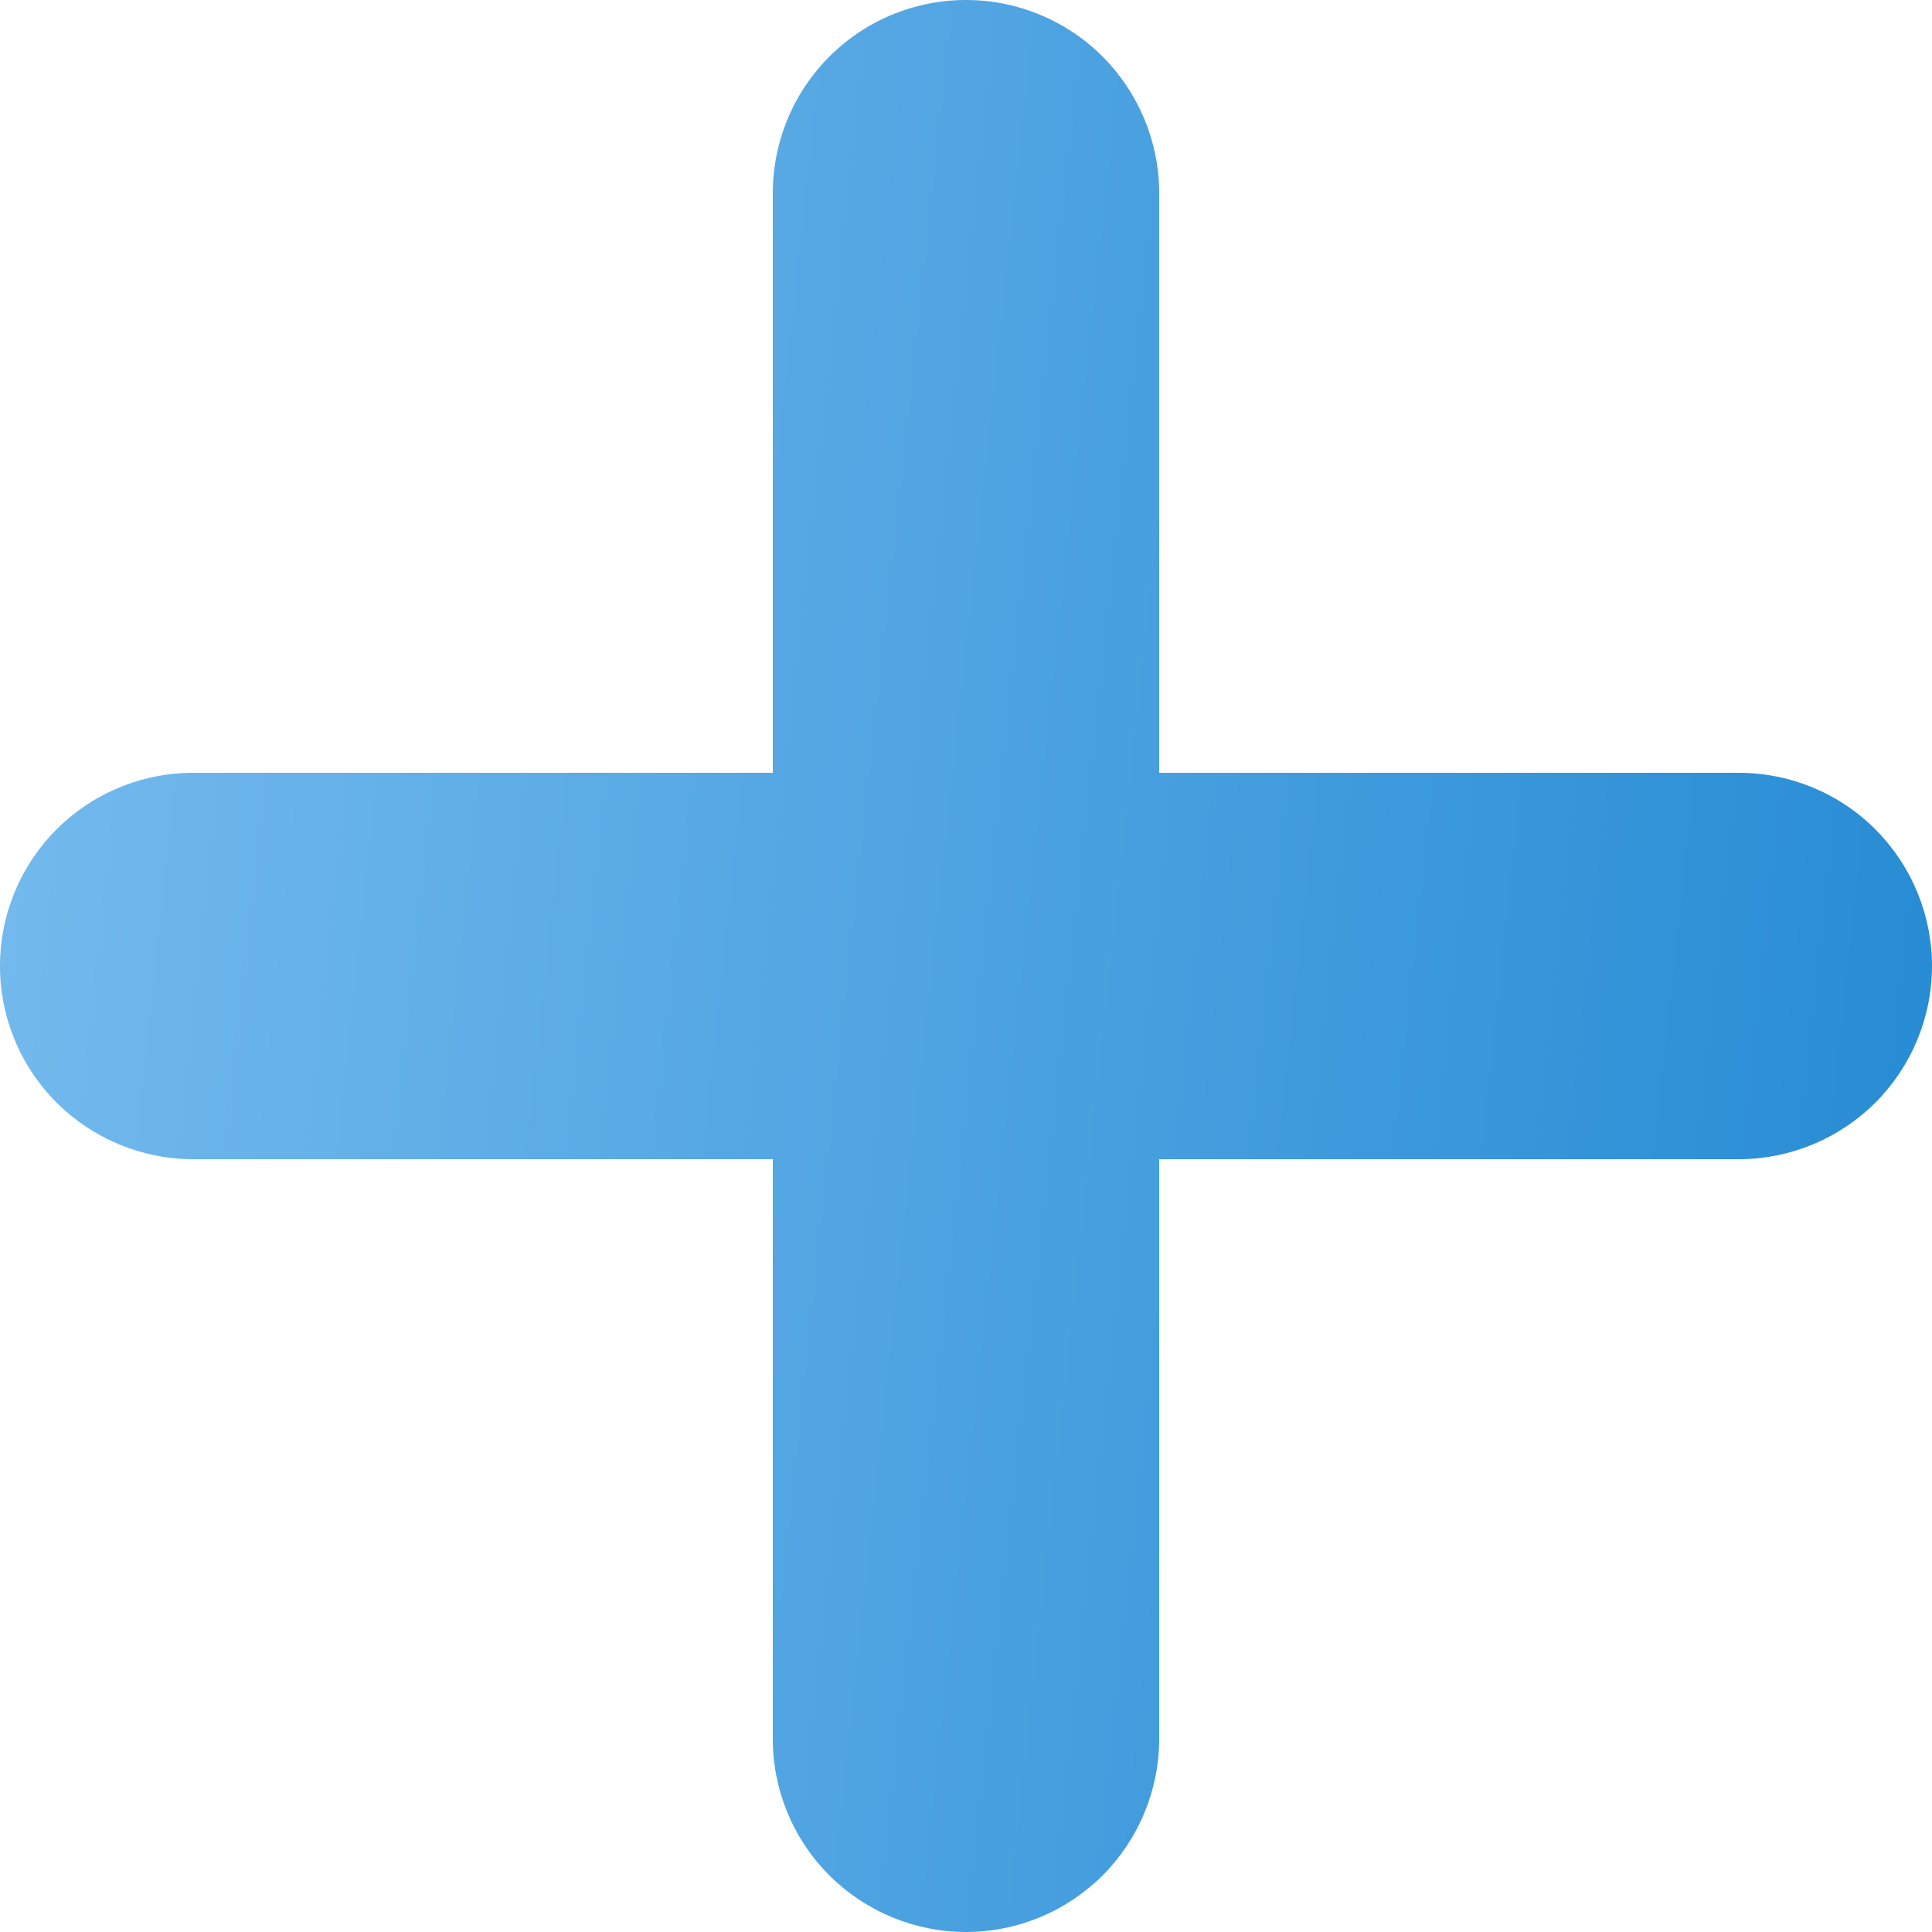 <svg width="14" height="14" viewBox="0 0 14 14" fill="none" xmlns="http://www.w3.org/2000/svg">
<path fill-rule="evenodd" clip-rule="evenodd" d="M7 0C7.371 0 7.727 0.147 7.99 0.41C8.252 0.673 8.4 1.029 8.4 1.4V5.6H12.6C12.971 5.6 13.327 5.747 13.59 6.01C13.852 6.273 14 6.629 14 7C14 7.371 13.852 7.727 13.59 7.99C13.327 8.252 12.971 8.4 12.6 8.4H8.4V12.6C8.4 12.971 8.252 13.327 7.99 13.59C7.727 13.852 7.371 14 7 14C6.629 14 6.273 13.852 6.01 13.59C5.747 13.327 5.6 12.971 5.6 12.6V8.4H1.4C1.029 8.4 0.673 8.252 0.41 7.99C0.147 7.727 0 7.371 0 7C0 6.629 0.147 6.273 0.41 6.01C0.673 5.747 1.029 5.6 1.4 5.6H5.6V1.4C5.6 1.029 5.747 0.673 6.01 0.41C6.273 0.147 6.629 0 7 0Z" fill="url(#paint0_linear_104_178)"/>
<defs>
<linearGradient id="paint0_linear_104_178" x1="0" y1="0" x2="15.378" y2="1.653" gradientUnits="userSpaceOnUse">
<stop offset="0.05" stop-color="#72B9ED"/>
<stop offset="1" stop-color="#248AD3"/>
</linearGradient>
</defs>
</svg>
